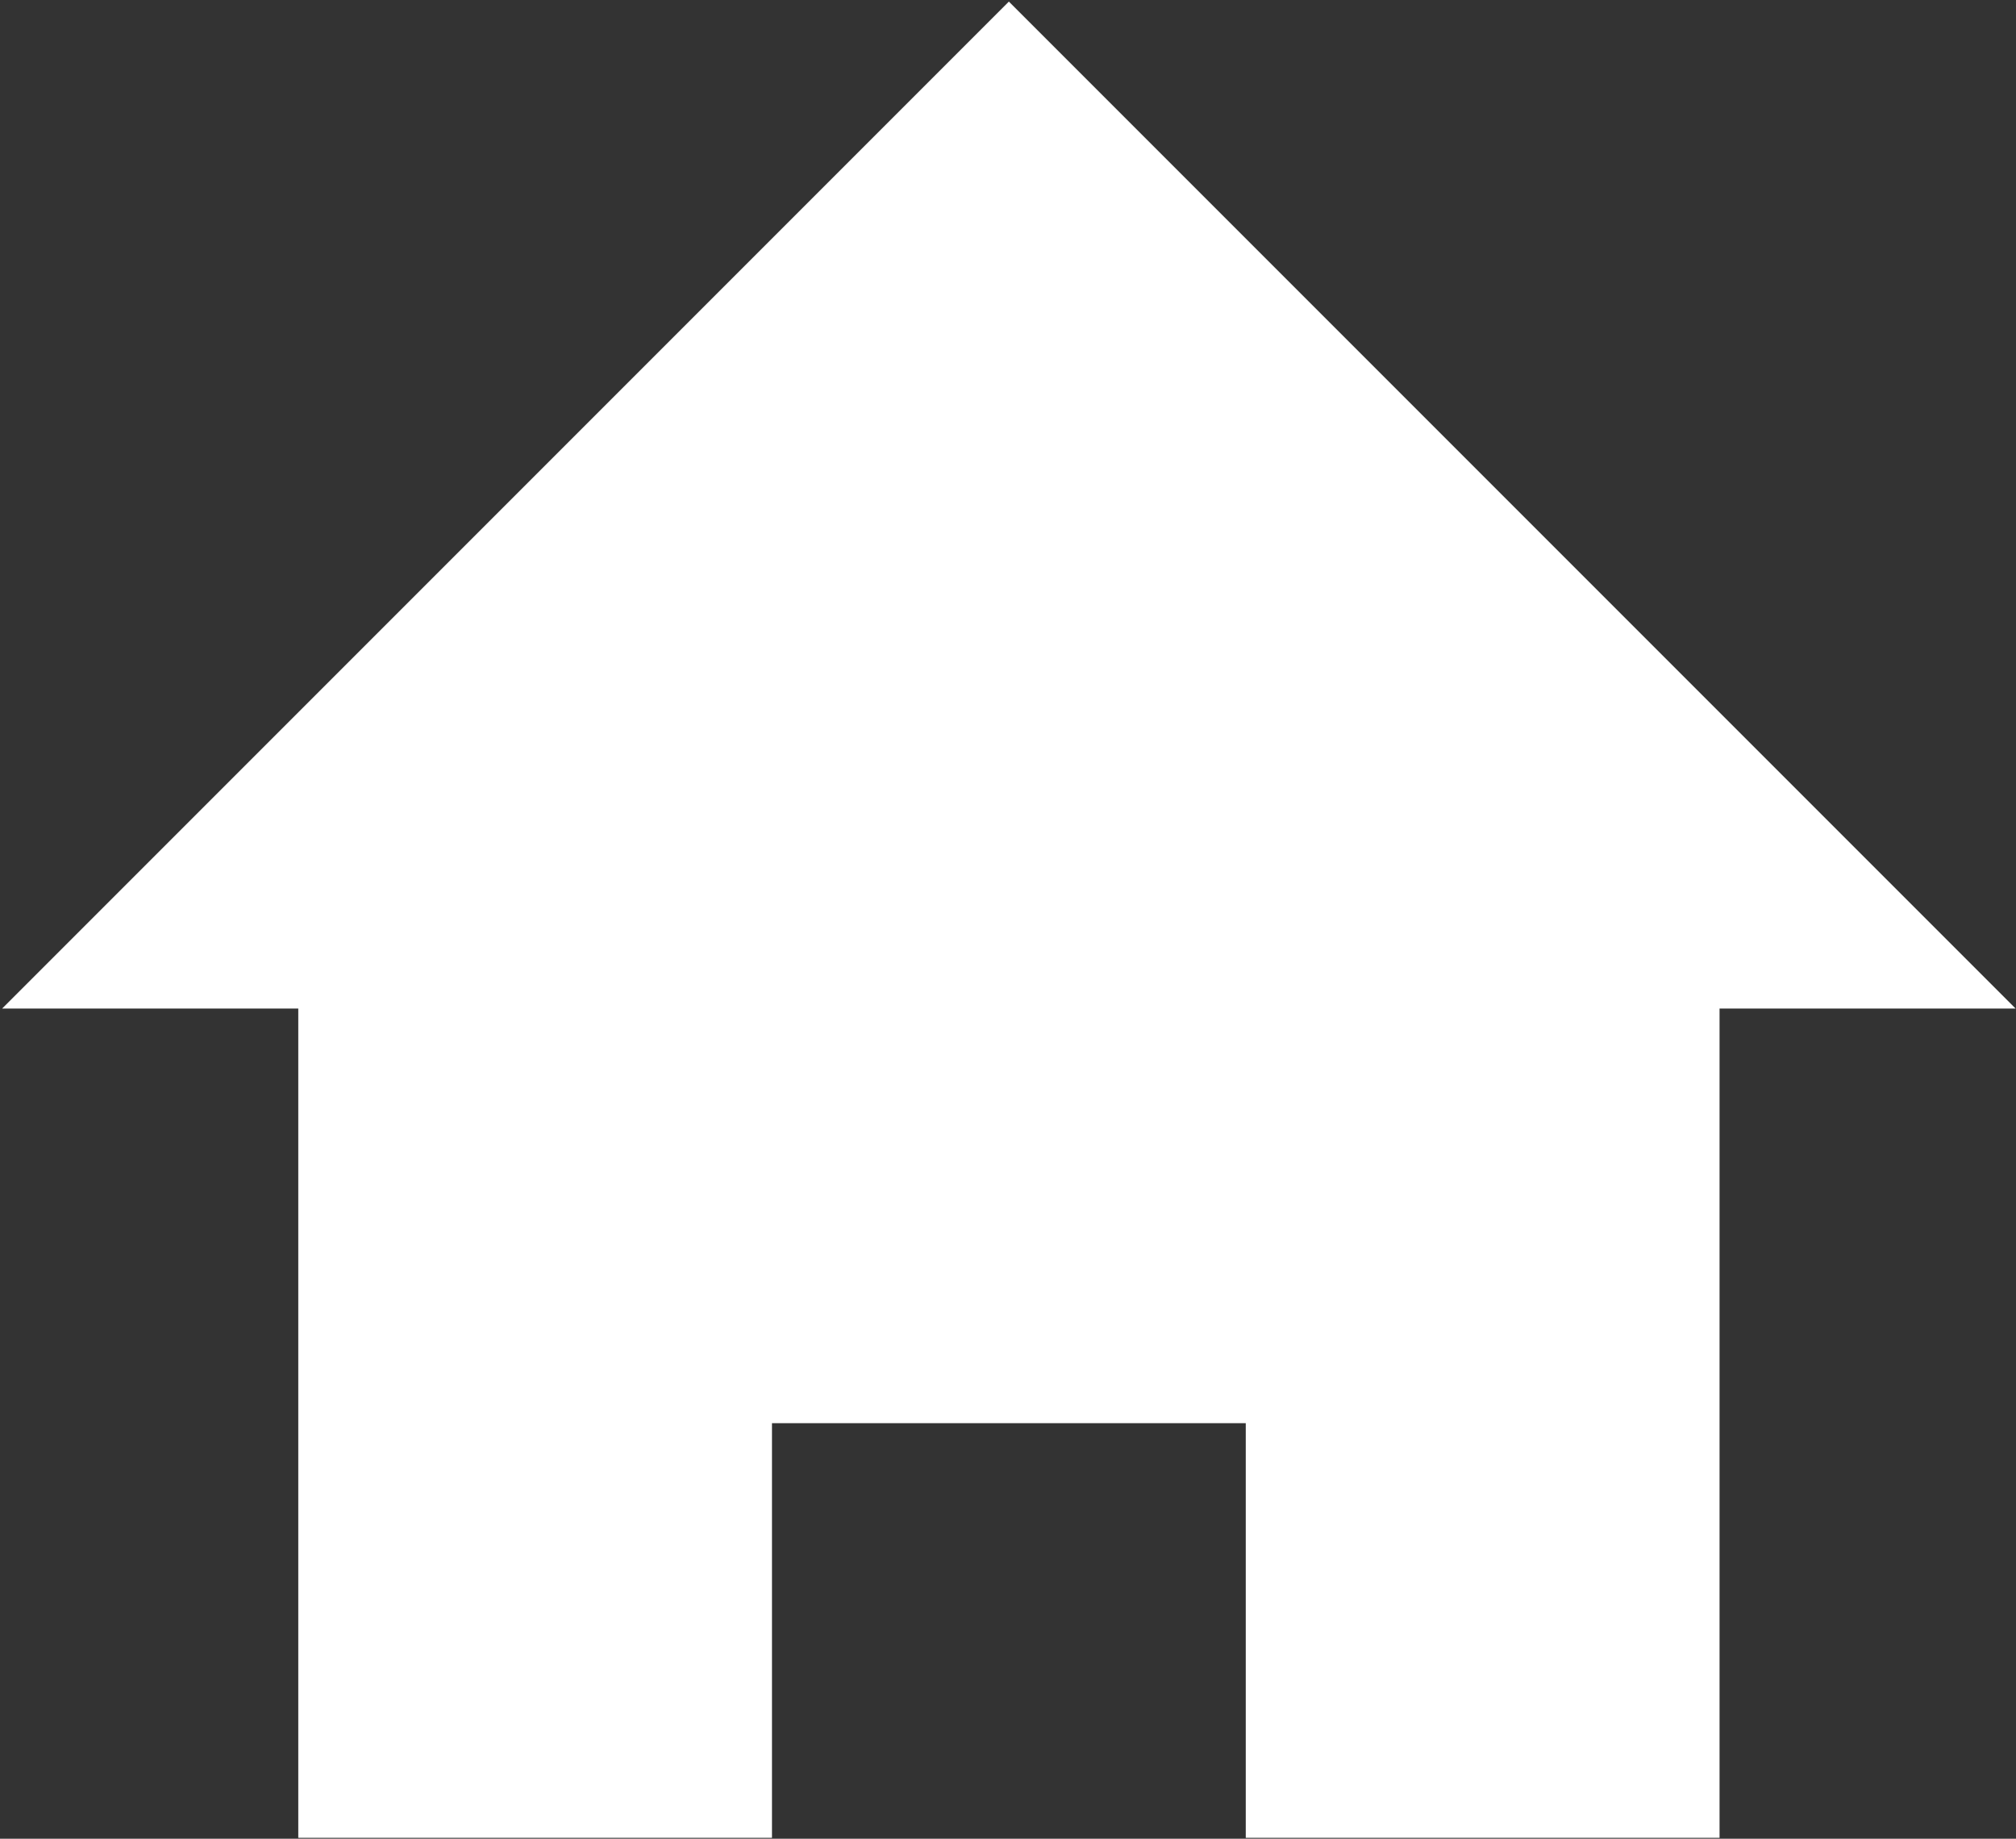 <svg alt="" aria-hidden="true" aria-label="home" color="#fff" role="img" version="1.1" xmlns="http://www.w3.org/2000/svg" data-route="HOME" style="color: white; fill: white;" viewBox="5.2 6.7 25.42 23.18"><rect x="5.2" y="6.7" width="25.42" height="23.18" fill="#333333" stroke="none"/><path d="M26.882 19.414v10.454h-5.974v-5.227h-5.974v5.227H8.961V19.414H5.227L17.921 6.72l12.694 12.694h-3.733z" class="sc-kAzzGY dGwULW"/></svg>